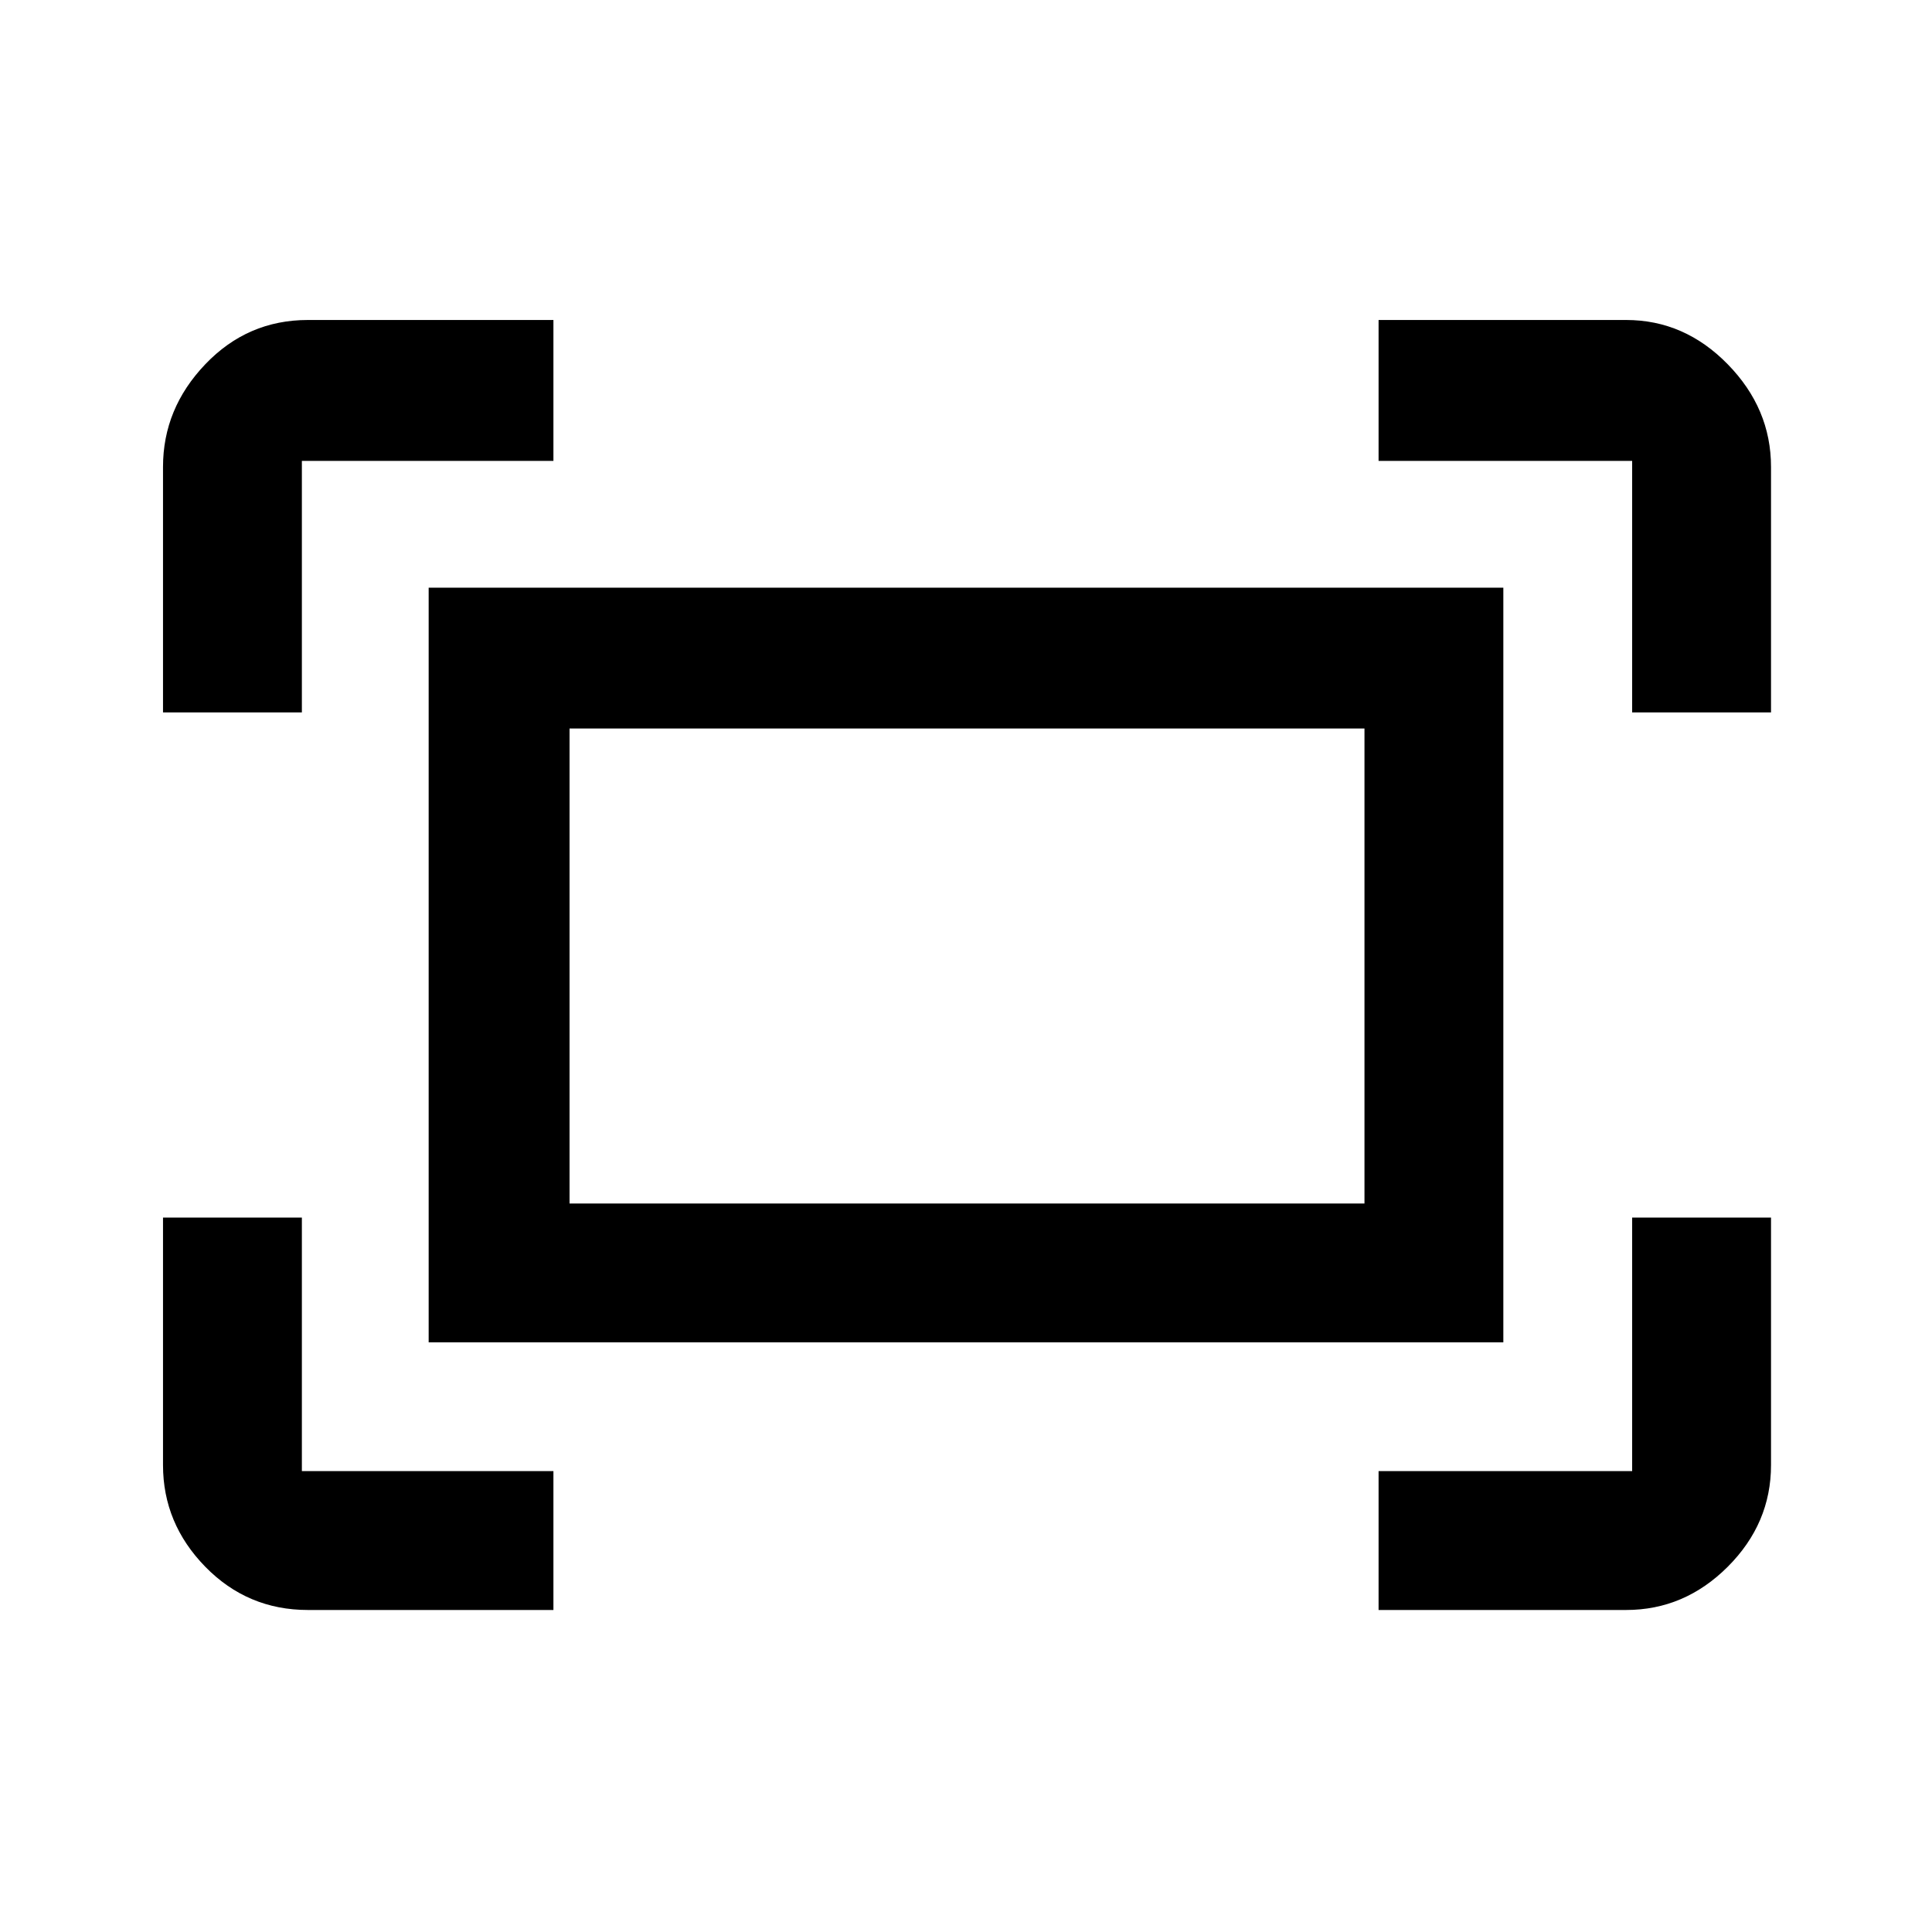 <svg xmlns="http://www.w3.org/2000/svg" height="40" width="40"><path d="M33.792 14.75V9.542Q33.792 9.542 33.792 9.542Q33.792 9.542 33.792 9.542H28.542V6.625H33.667Q34.875 6.625 35.771 7.542Q36.667 8.458 36.667 9.667V14.75ZM3.375 14.75V9.667Q3.375 8.458 4.25 7.542Q5.125 6.625 6.375 6.625H11.458V9.542H6.25Q6.25 9.542 6.25 9.542Q6.25 9.542 6.25 9.542V14.75ZM28.542 33.333V30.458H33.792Q33.792 30.458 33.792 30.458Q33.792 30.458 33.792 30.458V25.208H36.667V30.333Q36.667 31.542 35.771 32.438Q34.875 33.333 33.667 33.333ZM6.375 33.333Q5.125 33.333 4.25 32.438Q3.375 31.542 3.375 30.333V25.208H6.25V30.458Q6.25 30.458 6.25 30.458Q6.25 30.458 6.25 30.458H11.458V33.333ZM8.875 27.792V12.167H31.125V27.792ZM11.792 24.917H28.25V15.083H11.792ZM11.792 24.917V15.083V24.917Z"/></svg>